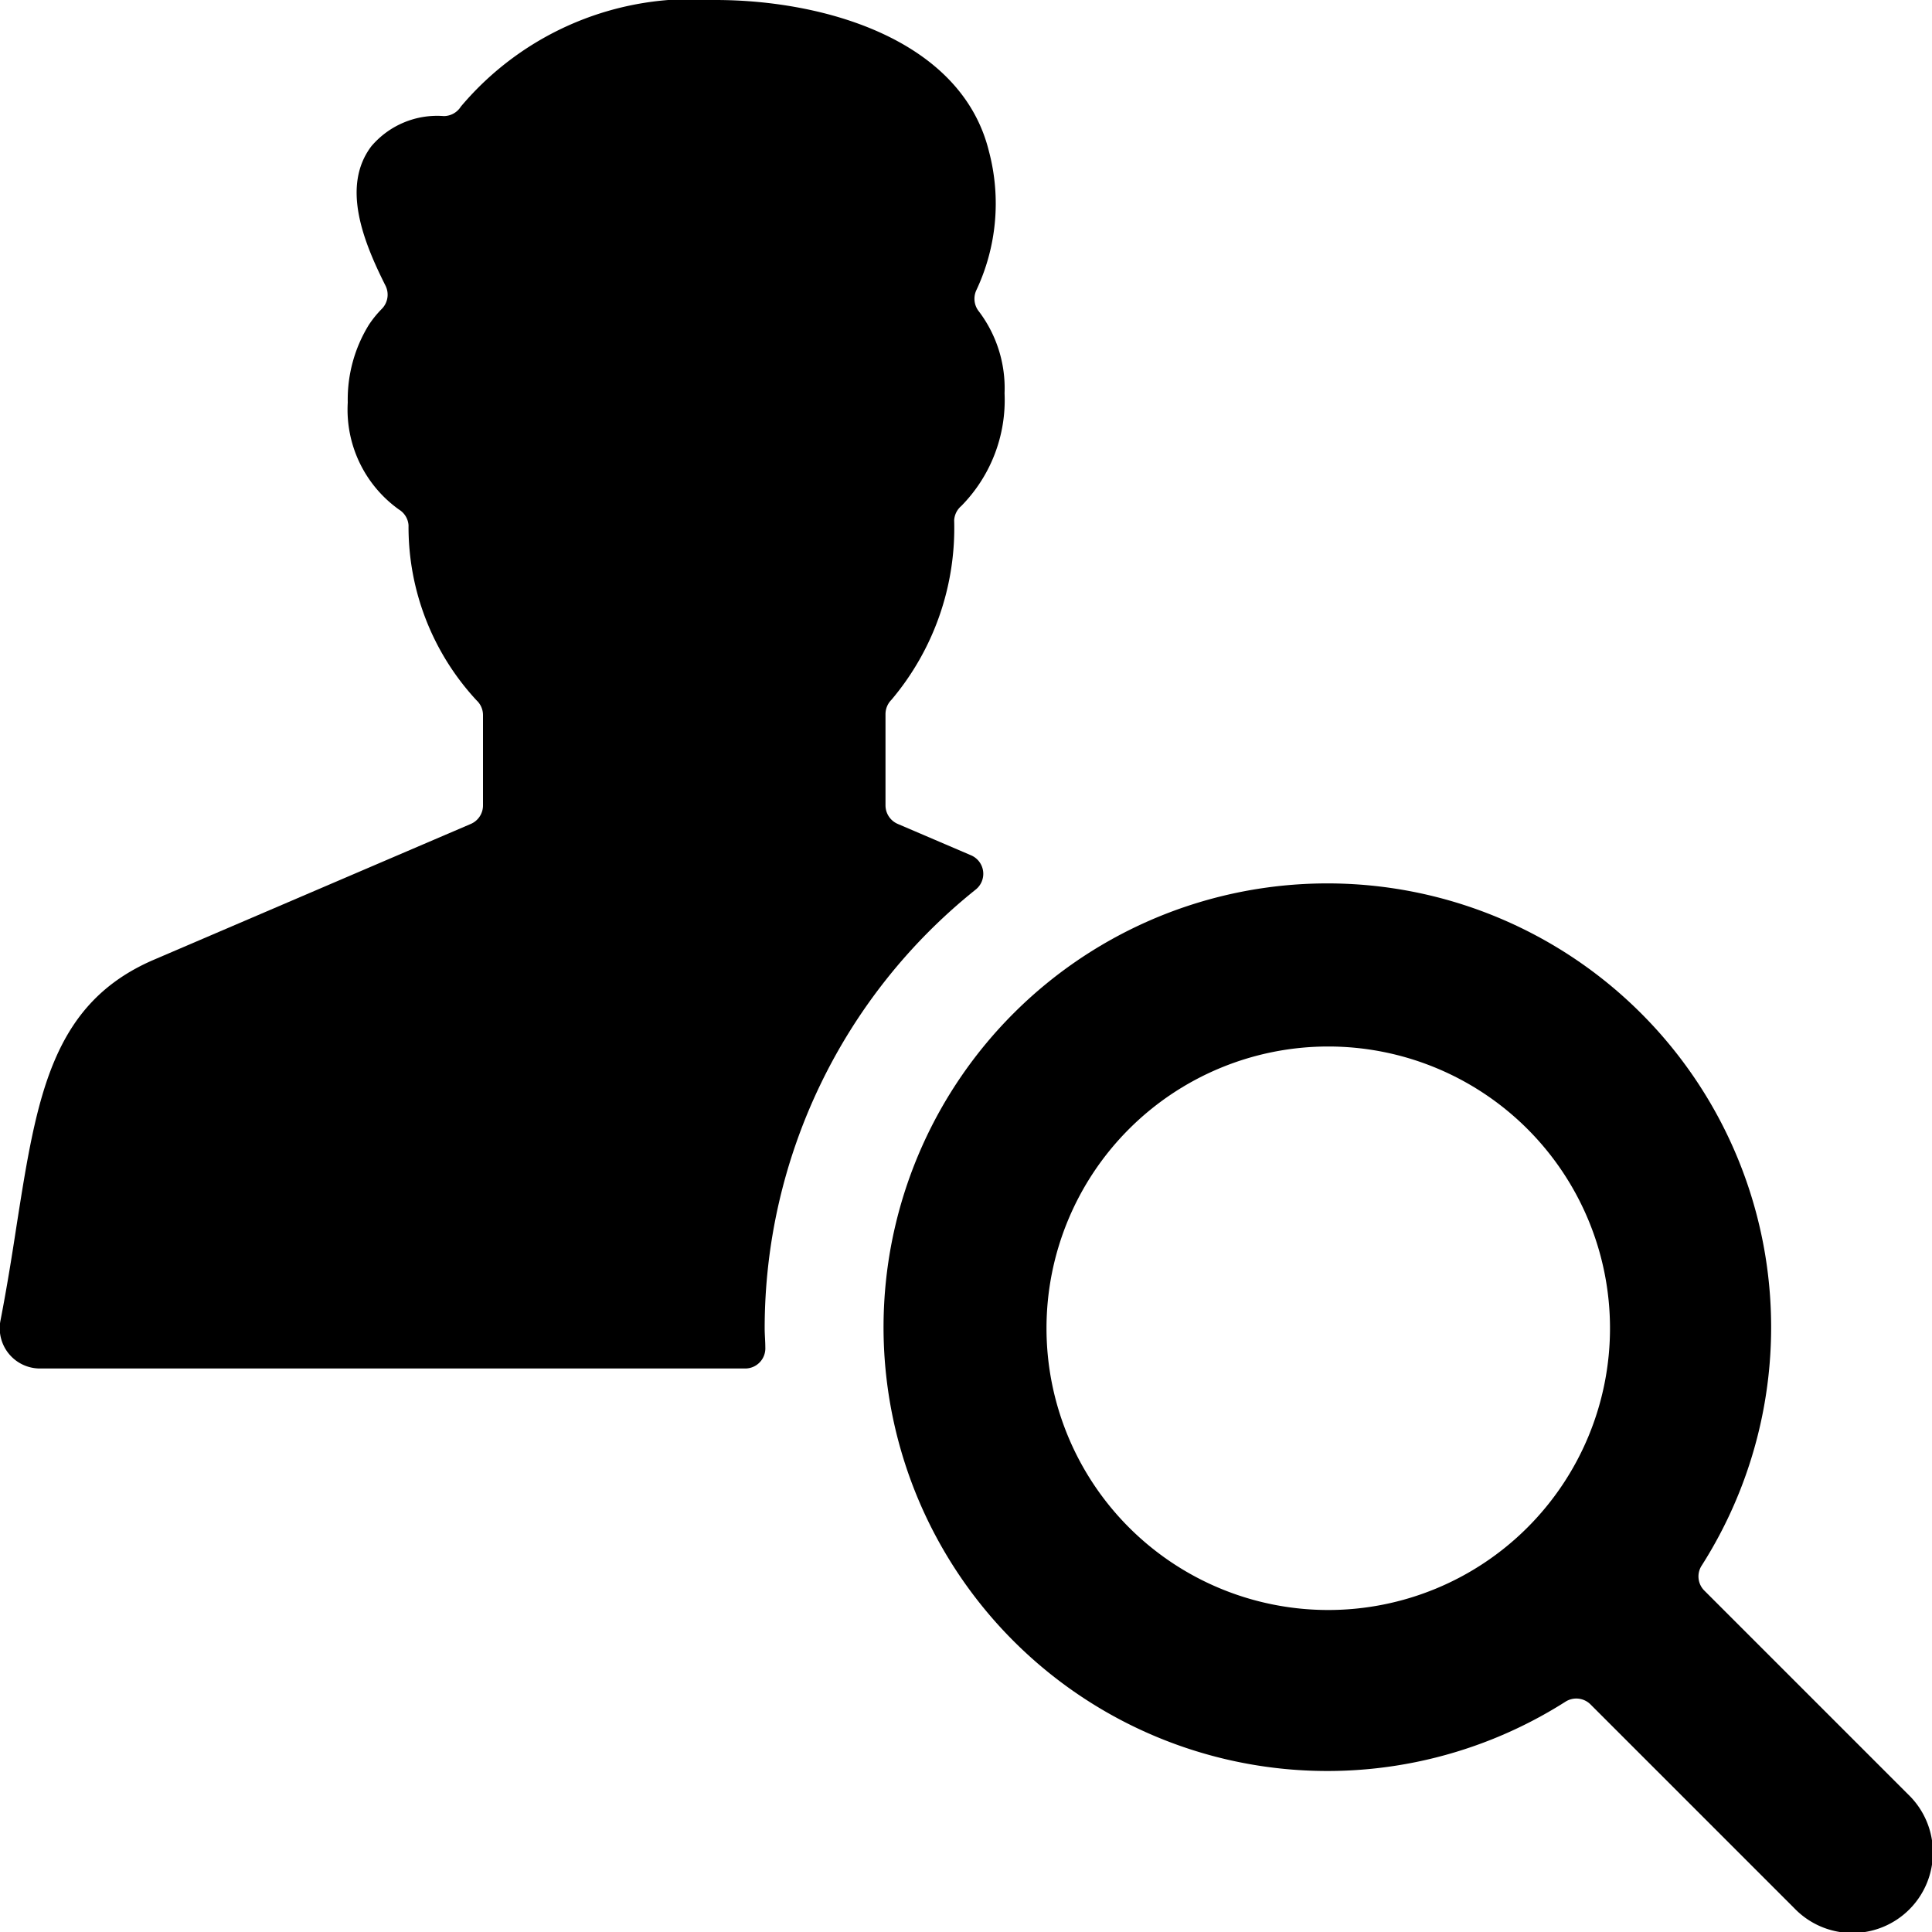<svg id="Bold" xmlns="http://www.w3.org/2000/svg" viewBox="0 0 24 24"><title>single-man-actions-view</title><path d="M12.121,11.05a.25.25,0,0,0-.058-.425l-.911-.39a.251.251,0,0,1-.152-.23V8.87a.252.252,0,0,1,.074-.177,3.305,3.305,0,0,0,.779-2.23.251.251,0,0,1,.088-.177,1.873,1.873,0,0,0,.538-1.4,1.58,1.58,0,0,0-.317-1.015.252.252,0,0,1-.034-.265,2.527,2.527,0,0,0,.157-1.726C11.944.492,10.242,0,8.888,0A3.752,3.752,0,0,0,5.725,1.324a.251.251,0,0,1-.212.118,1.072,1.072,0,0,0-.9.375c-.372.493-.106,1.171.176,1.732a.251.251,0,0,1-.046.288,1.3,1.3,0,0,0-.162.2A1.765,1.765,0,0,0,4.32,5a1.524,1.524,0,0,0,.638,1.331.249.249,0,0,1,.117.194A3.167,3.167,0,0,0,5.92,8.7.25.25,0,0,1,6,8.883v1.122a.25.25,0,0,1-.151.23L1.912,11.922C.64,12.468.457,13.626.205,15.23c-.055.359-.117.751-.2,1.179A.5.5,0,0,0,.5,17H9.257a.25.25,0,0,0,.25-.264c0-.078-.008-.157-.008-.236A6.983,6.983,0,0,1,12.121,11.05Z"/><path d="M21.172,19.759a.248.248,0,0,1-.033-.311,5.513,5.513,0,1,0-1.692,1.691.25.25,0,0,1,.311.034l2.534,2.534a1,1,0,1,0,1.414-1.414ZM13,16.5A3.5,3.5,0,1,1,16.5,20,3.5,3.5,0,0,1,13,16.5Z"/></svg>